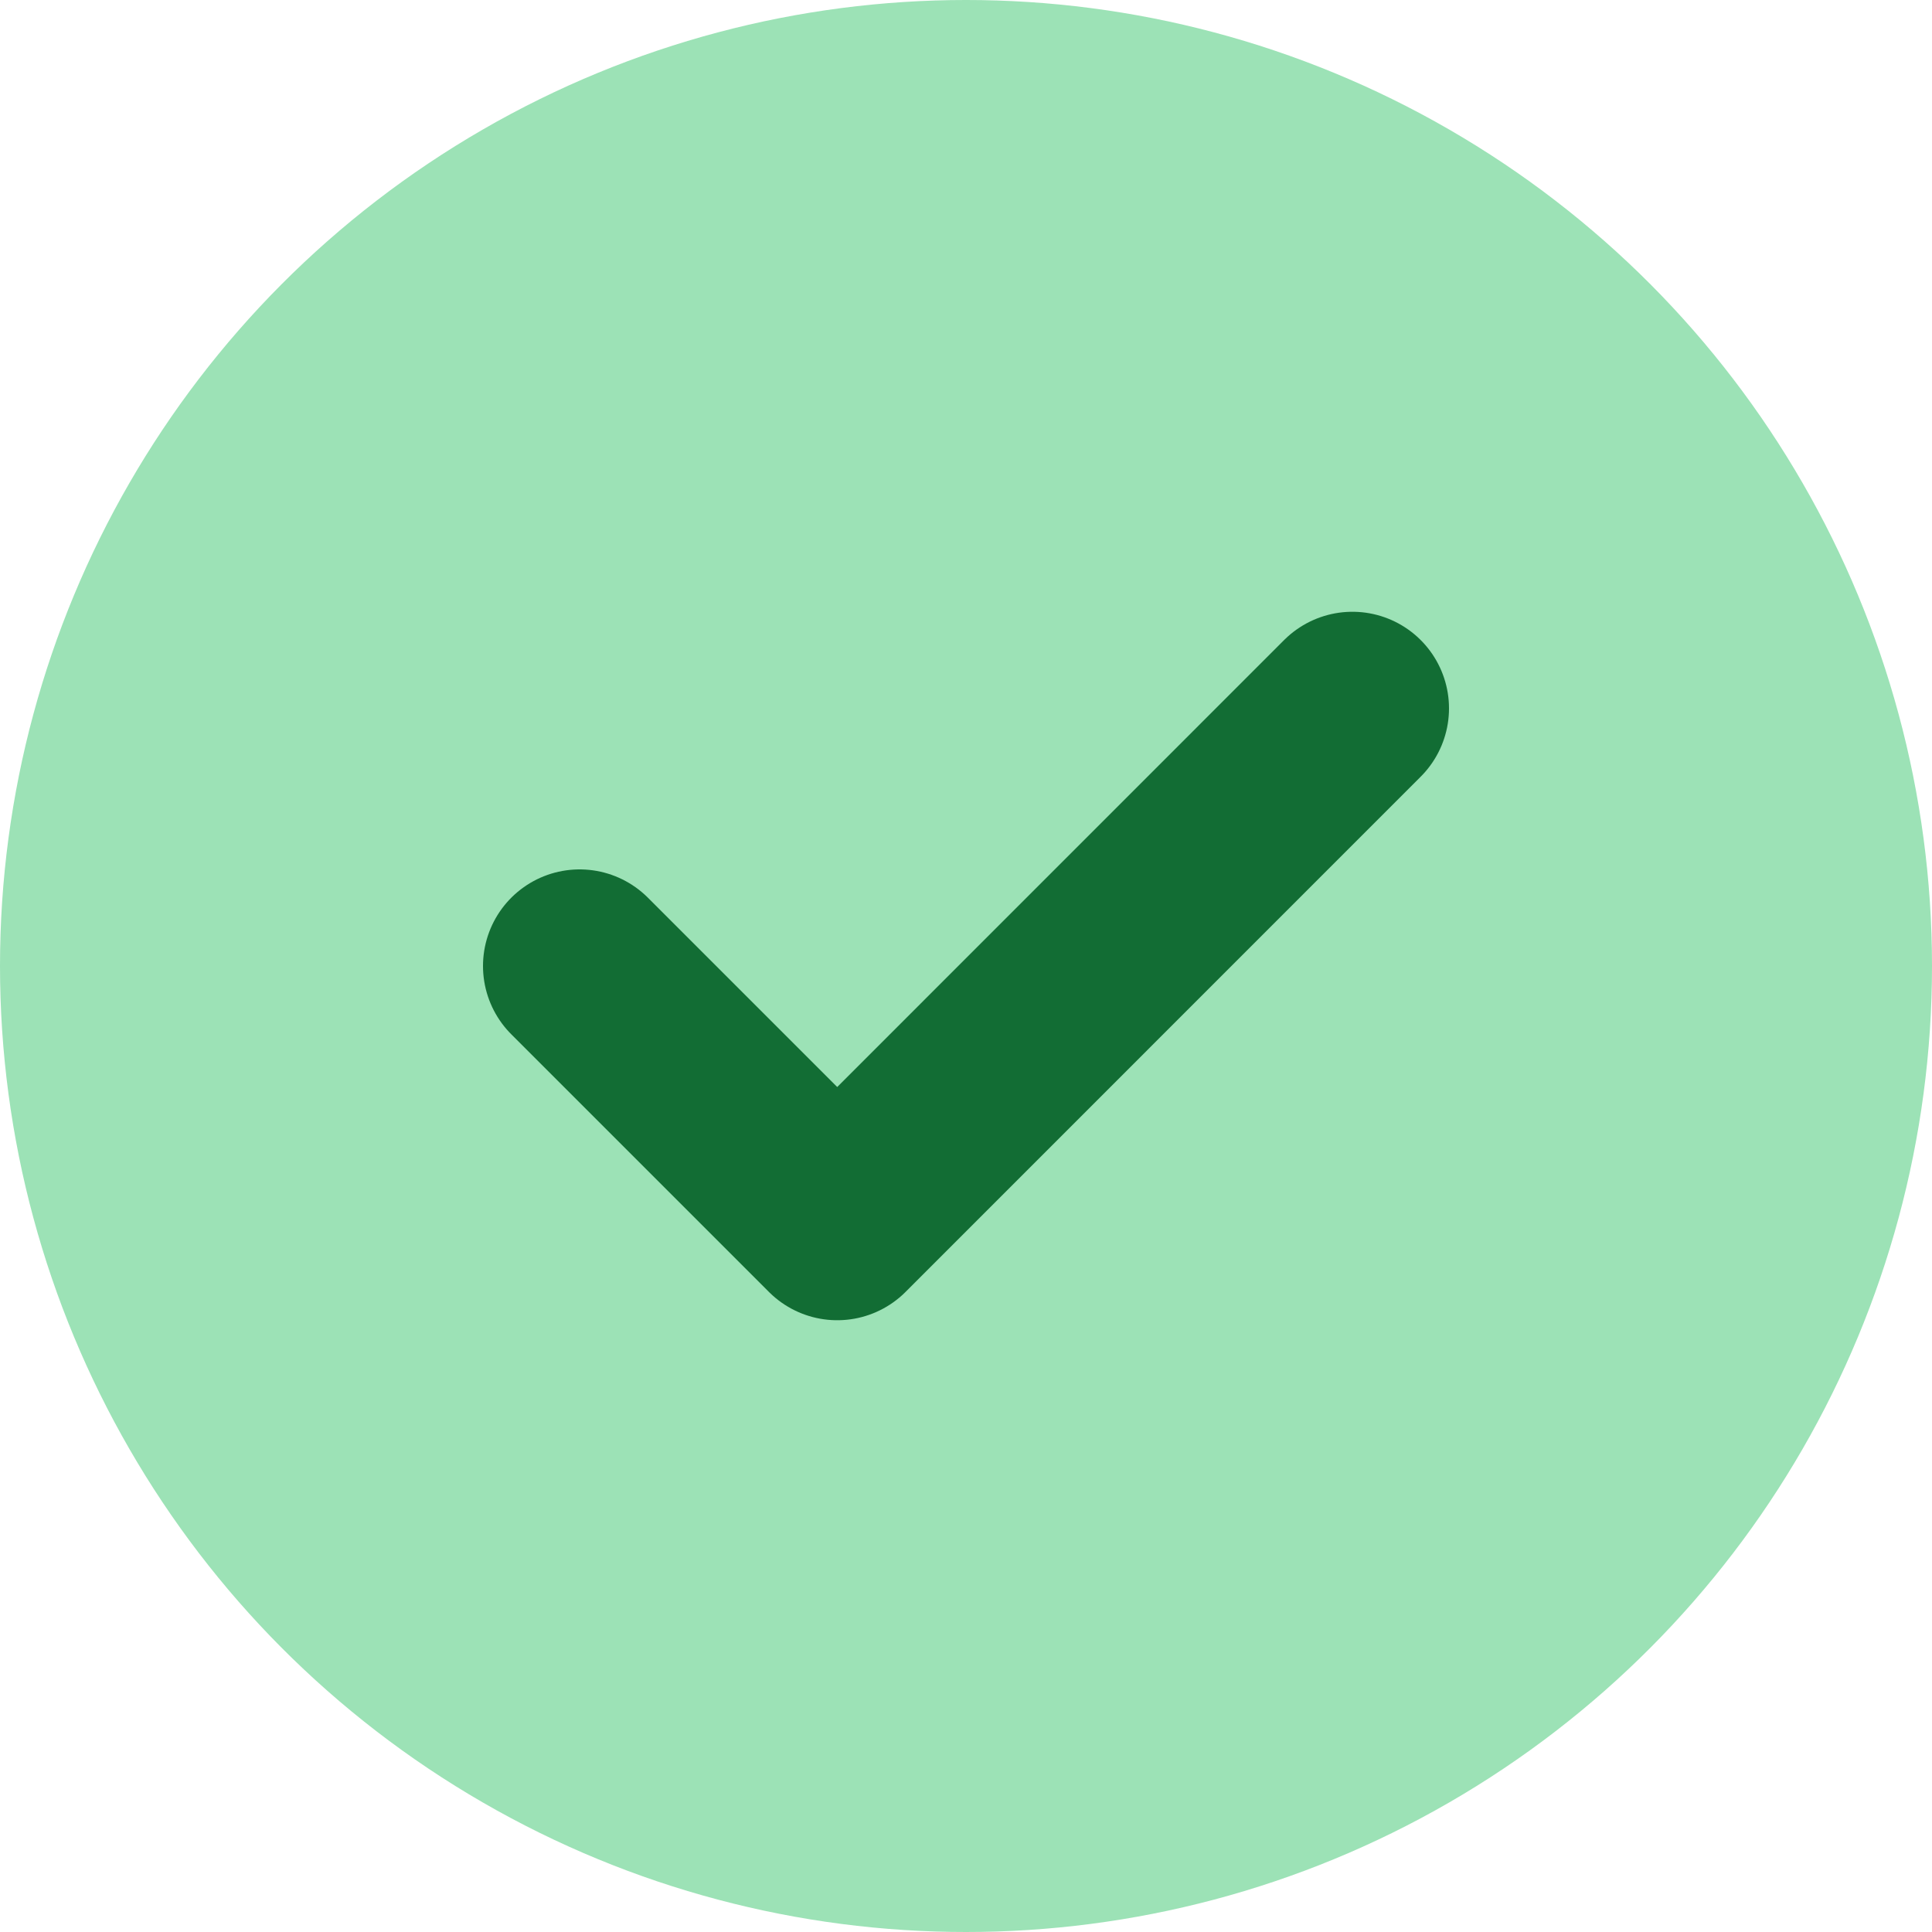 <svg class="h-5 w-5 block" xmlns="http://www.w3.org/2000/svg" viewBox="0 0 20 20"><g fill="none" fill-rule="evenodd"><circle cx="10" cy="10" r="10" fill="#9CE2B6"/><path stroke="#126D34" stroke-linecap="round" stroke-linejoin="round" stroke-width="2" d="M6 10l2.667 2.667L14 7.333"/></g></svg>